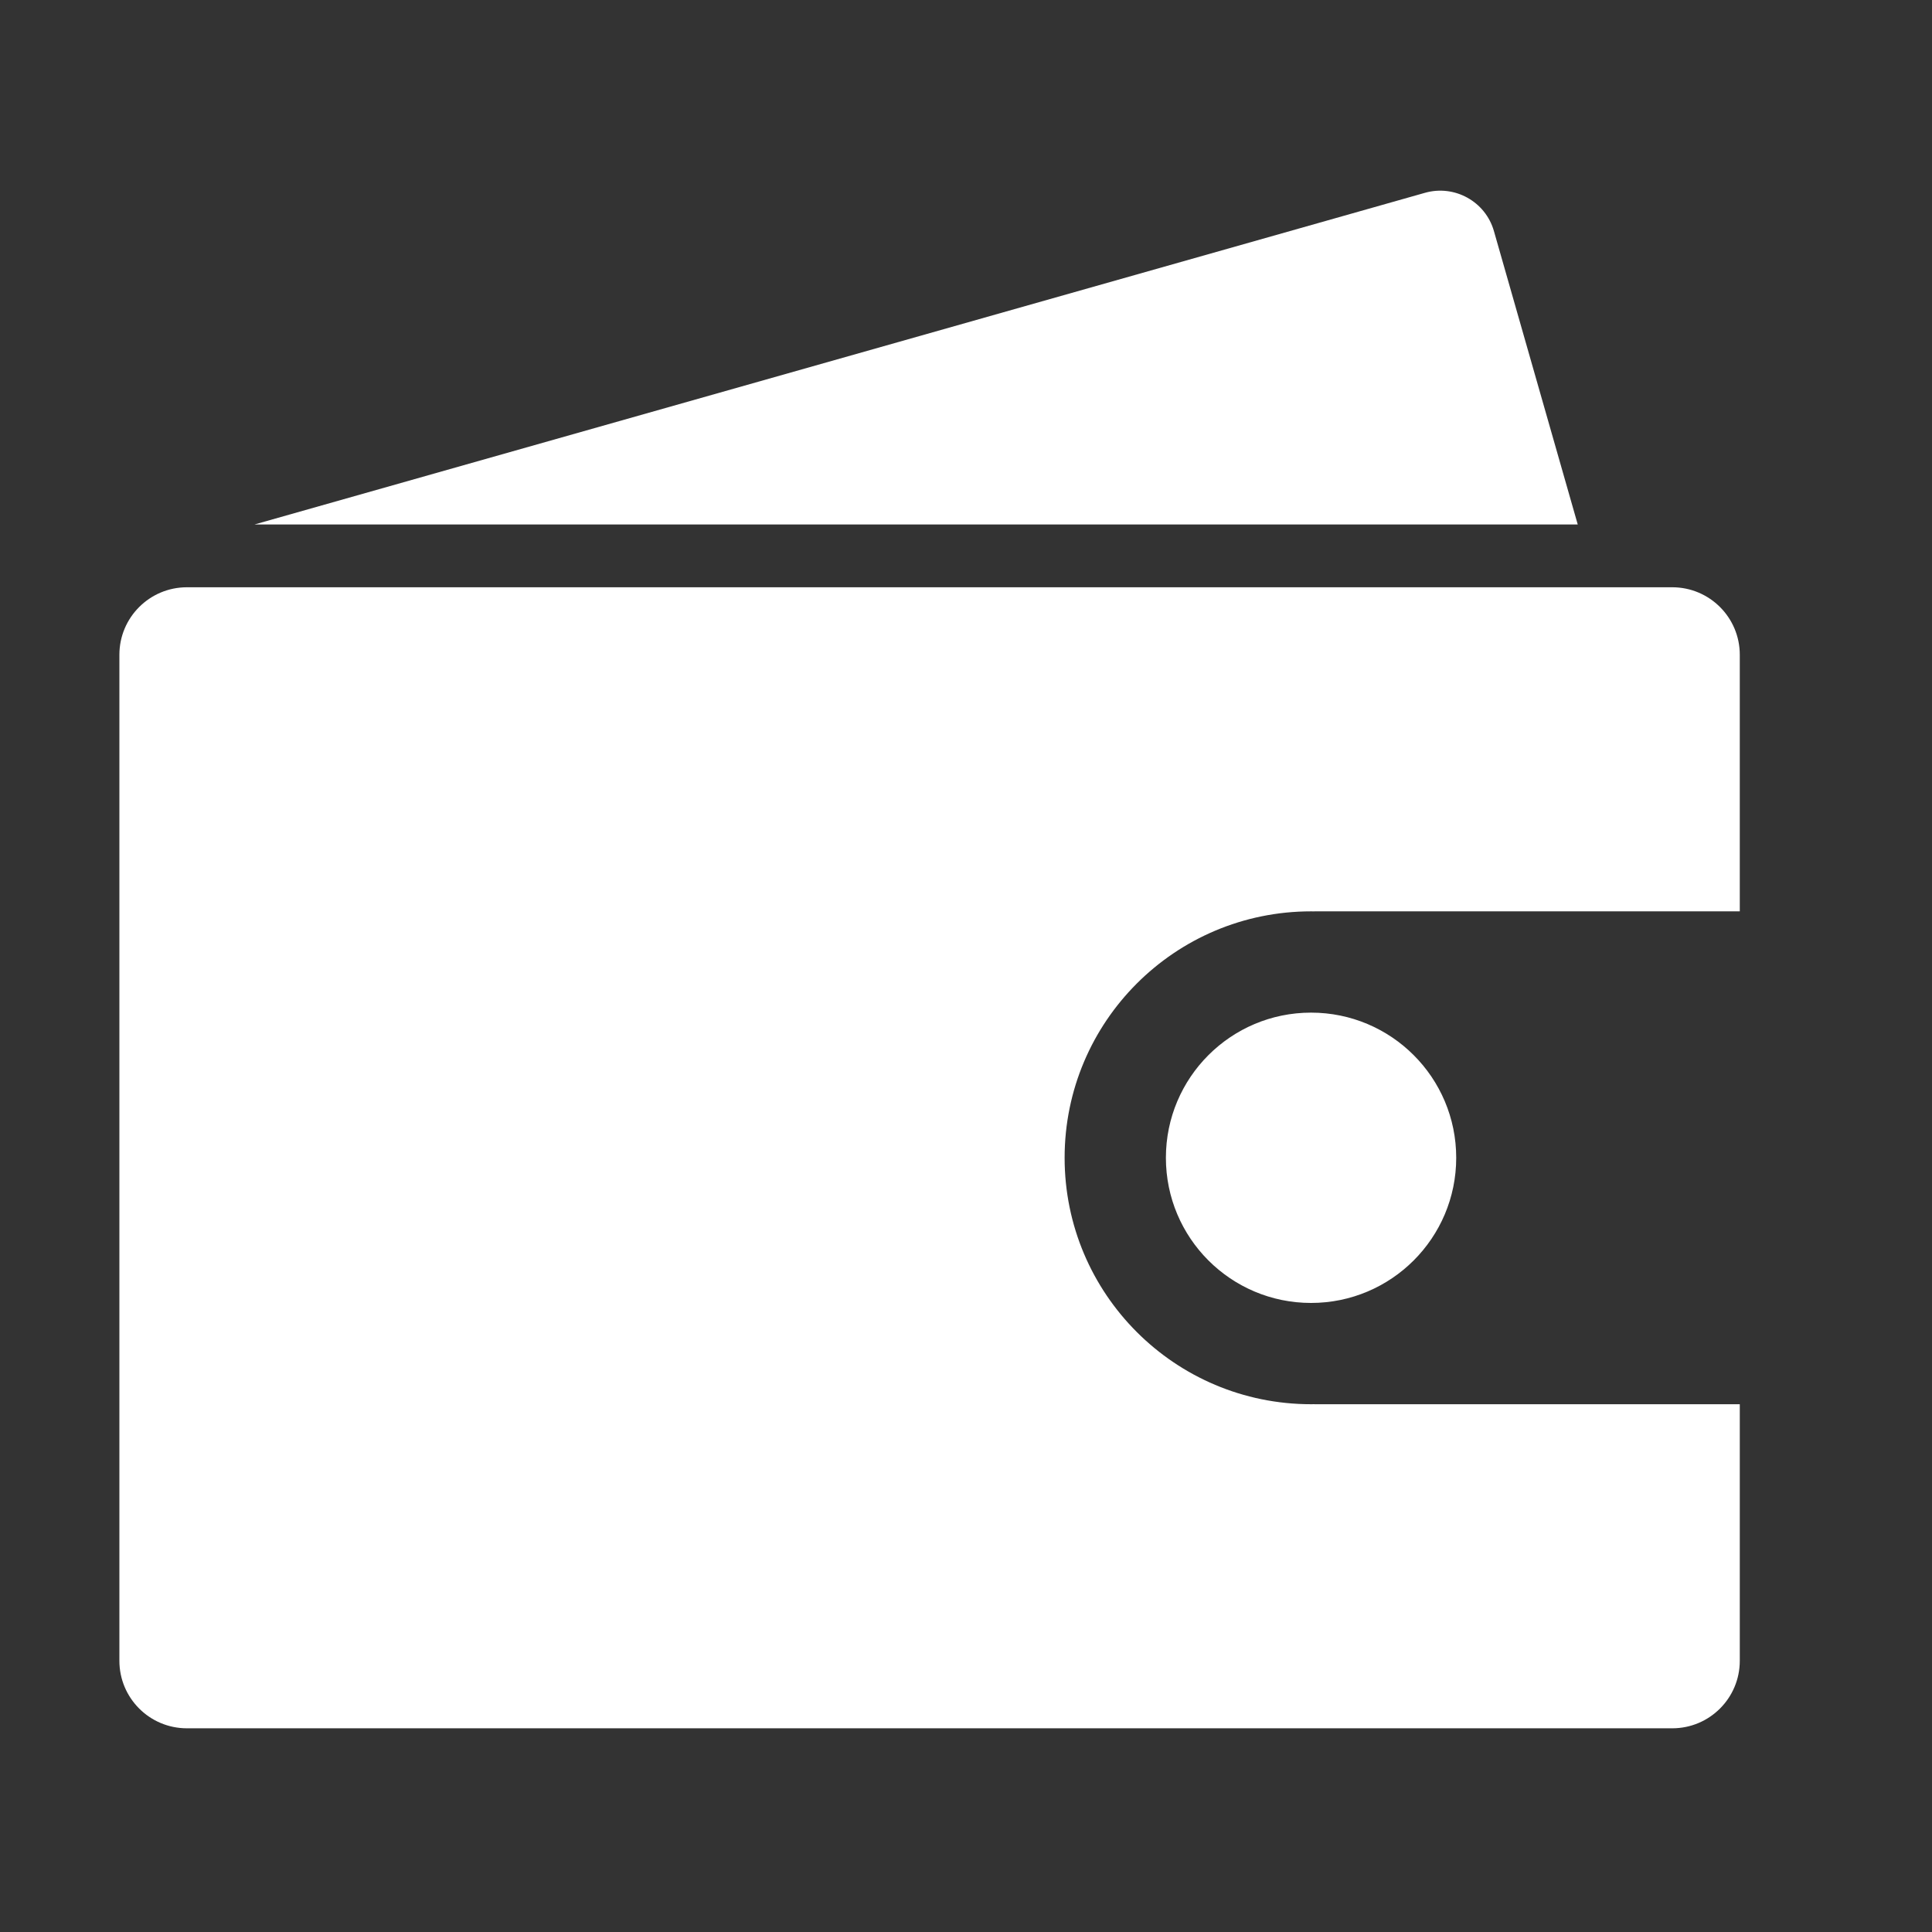<?xml version="1.0" standalone="no"?><!DOCTYPE svg PUBLIC "-//W3C//DTD SVG 1.1//EN" "http://www.w3.org/Graphics/SVG/1.1/DTD/svg11.dtd">
<svg class="icon" style="fill: #fff;overflow: hidden;" viewBox="0 0 1024 1024" version="1.1" xmlns="http://www.w3.org/2000/svg" p-id="10269"><rect x="0" y="0" width="1024" height="1024" fill="#333333" stroke="none"/><path d="M922.123 347.051c0-19.764-16.022-35.785-35.785-35.785L99.064 311.266c-19.764 0-35.785 16.021-35.785 35.785l0 533.199c0 19.763 16.021 35.785 35.785 35.785l787.273 0c19.763 0 35.785-16.022 35.785-35.785L922.123 744.267 696.676 744.267l0-0.023c-0.597 0.008-1.191 0.023-1.789 0.023-72.137 0-130.616-58.479-130.616-130.616s58.479-130.616 130.616-130.616c0.599 0 1.193 0.014 1.789 0.023l0-0.023 225.447 0L922.123 347.051zM617.949 613.651c0 42.492 34.447 76.938 76.938 76.938s76.938-34.447 76.938-76.938-34.447-76.938-76.938-76.938S617.949 571.159 617.949 613.651zM836.231 277.969l-44.422-155.504c-4.47-15.647-20.828-24.724-36.537-20.274L134.93 277.969 836.231 277.969z" p-id="10270"></path></svg>